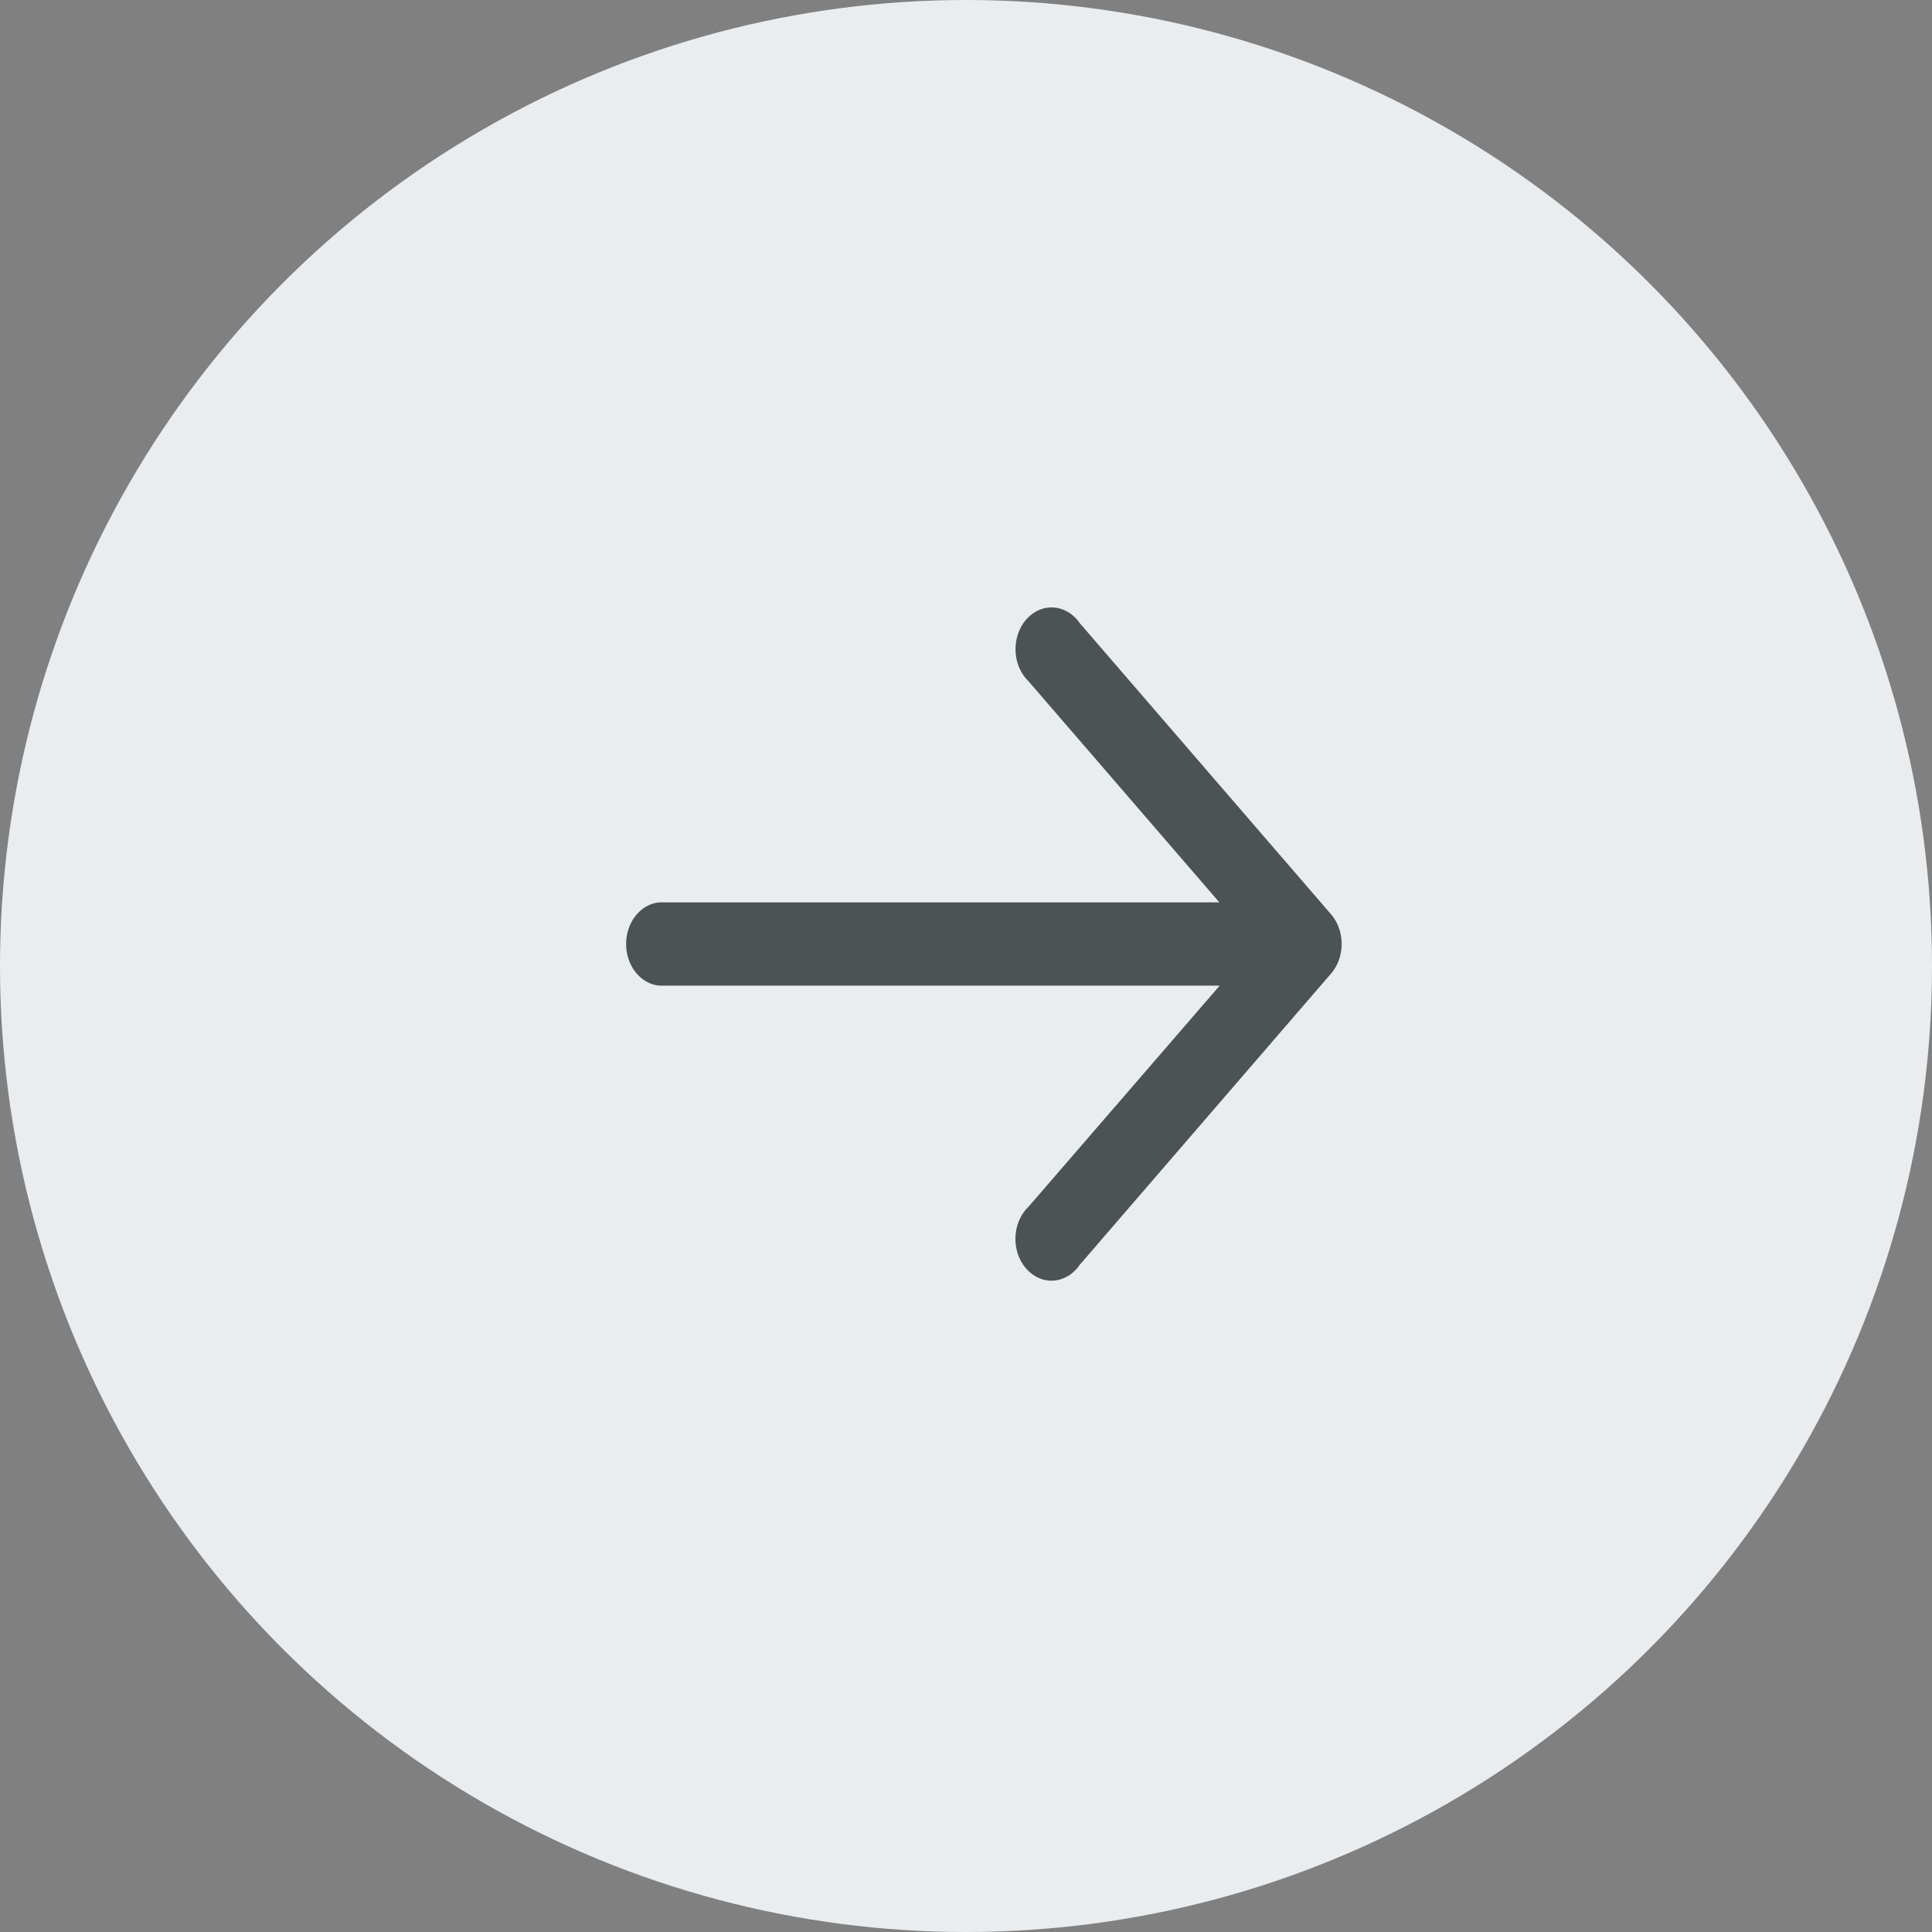 <svg xmlns="http://www.w3.org/2000/svg" width="36" height="36" viewBox="0 0 36 36" fill="none">
    <rect x="0" y="0" width="36" height="36" fill="#808080" stroke="none"/>
    <circle cx="18" cy="18" r="18" fill="#E9EDEF"/>
    <path d="M22.721 18.366H12.28C12.113 18.349 11.957 18.26 11.843 18.116C11.73 17.973 11.667 17.785 11.667 17.59C11.667 17.395 11.73 17.207 11.843 17.064C11.957 16.92 12.113 16.831 12.28 16.814H22.721L19.171 12.701C19.098 12.633 19.038 12.546 18.995 12.449C18.952 12.351 18.928 12.244 18.923 12.135C18.919 12.025 18.934 11.916 18.968 11.814C19.003 11.712 19.055 11.62 19.122 11.543C19.19 11.466 19.27 11.406 19.359 11.368C19.447 11.329 19.541 11.313 19.636 11.32C19.73 11.326 19.822 11.356 19.906 11.407C19.99 11.458 20.063 11.528 20.122 11.614L24.81 17.046C24.932 17.191 25 17.386 25 17.589C25 17.792 24.932 17.987 24.81 18.132L20.122 23.565C20.063 23.651 19.99 23.723 19.906 23.774C19.822 23.825 19.73 23.855 19.636 23.862C19.541 23.869 19.446 23.853 19.358 23.814C19.269 23.776 19.188 23.716 19.121 23.639C19.053 23.562 19.001 23.47 18.966 23.367C18.932 23.265 18.917 23.156 18.921 23.046C18.926 22.936 18.951 22.829 18.994 22.732C19.037 22.634 19.097 22.547 19.171 22.479L22.727 18.366H22.721Z" fill="#4B5354"/>
</svg>